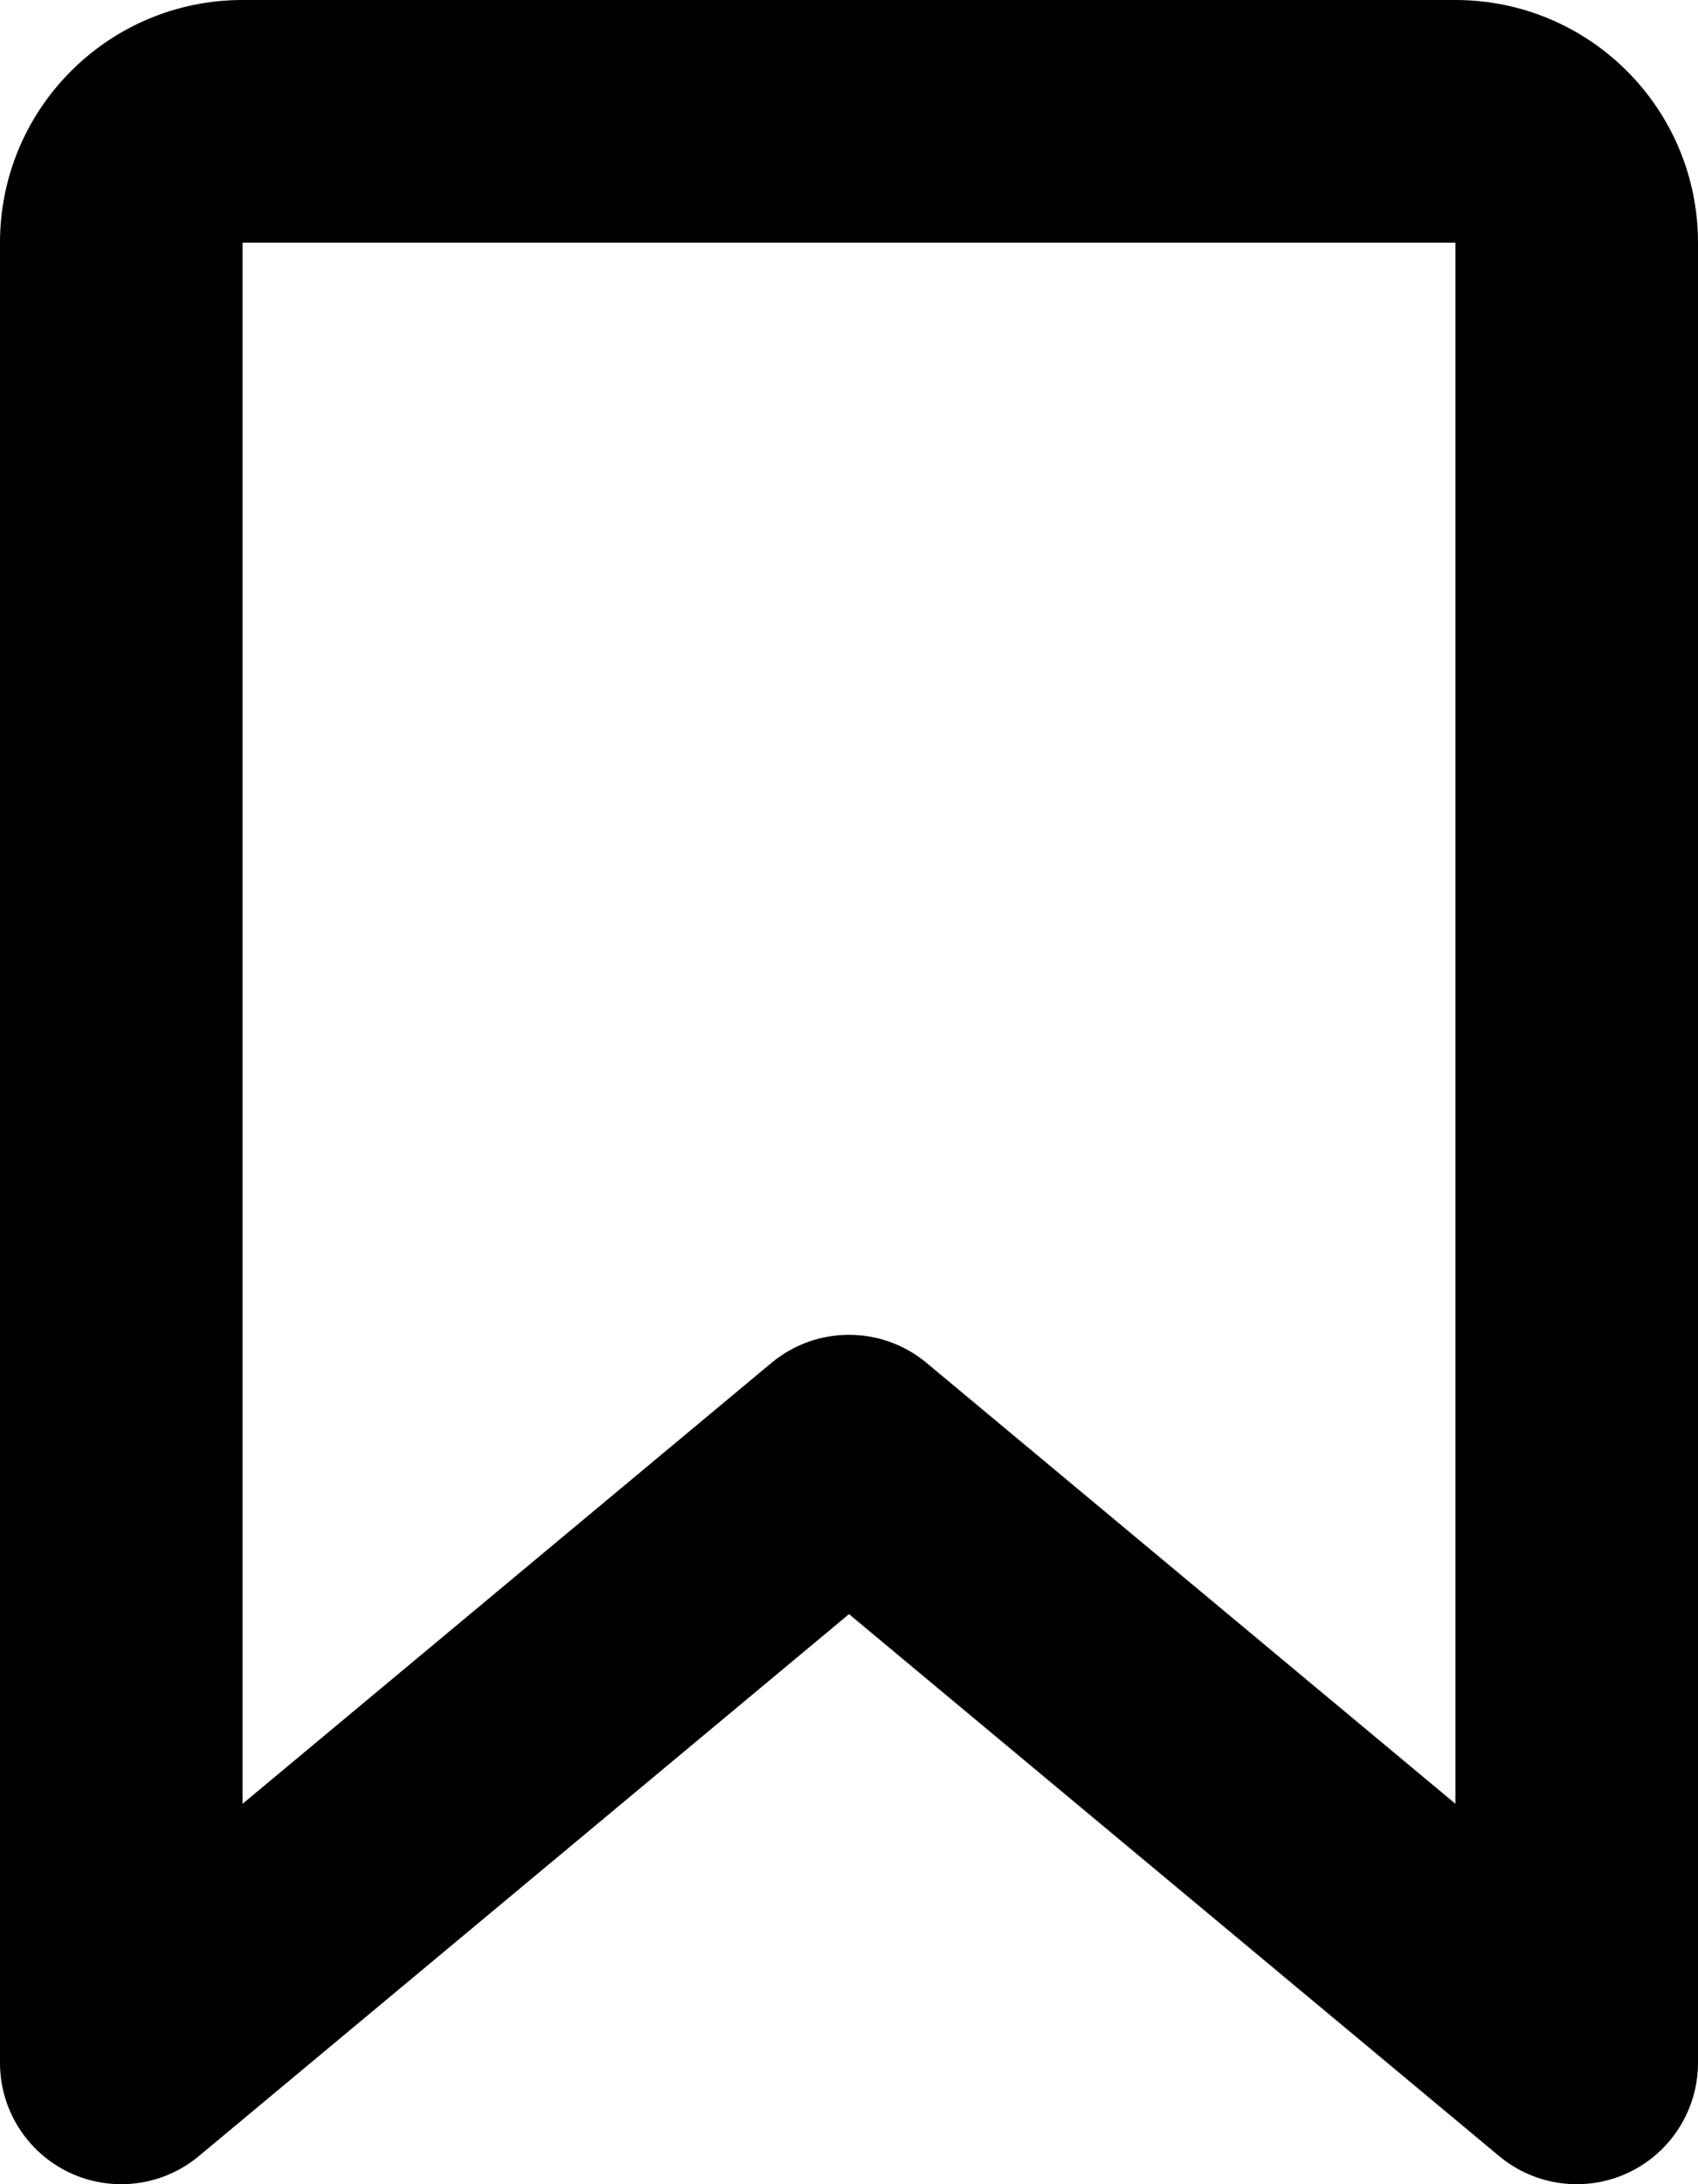 <svg width="14" height="18" viewBox="0 0 14 18" fill="none" xmlns="http://www.w3.org/2000/svg">
<path fill-rule="evenodd" clip-rule="evenodd" d="M0 2C0 0.895 0.895 0 2 0H12C13.105 0 14 0.895 14 2V17C14 17.388 13.775 17.741 13.424 17.906C13.073 18.07 12.658 18.017 12.36 17.768L7 13.302L1.64 17.768C1.342 18.017 0.927 18.07 0.576 17.906C0.224 17.741 0 17.388 0 17V2ZM12 2H2V14.865L6.36 11.232C6.731 10.923 7.269 10.923 7.64 11.232L12 14.865V2Z" fill="black"/>
</svg>
